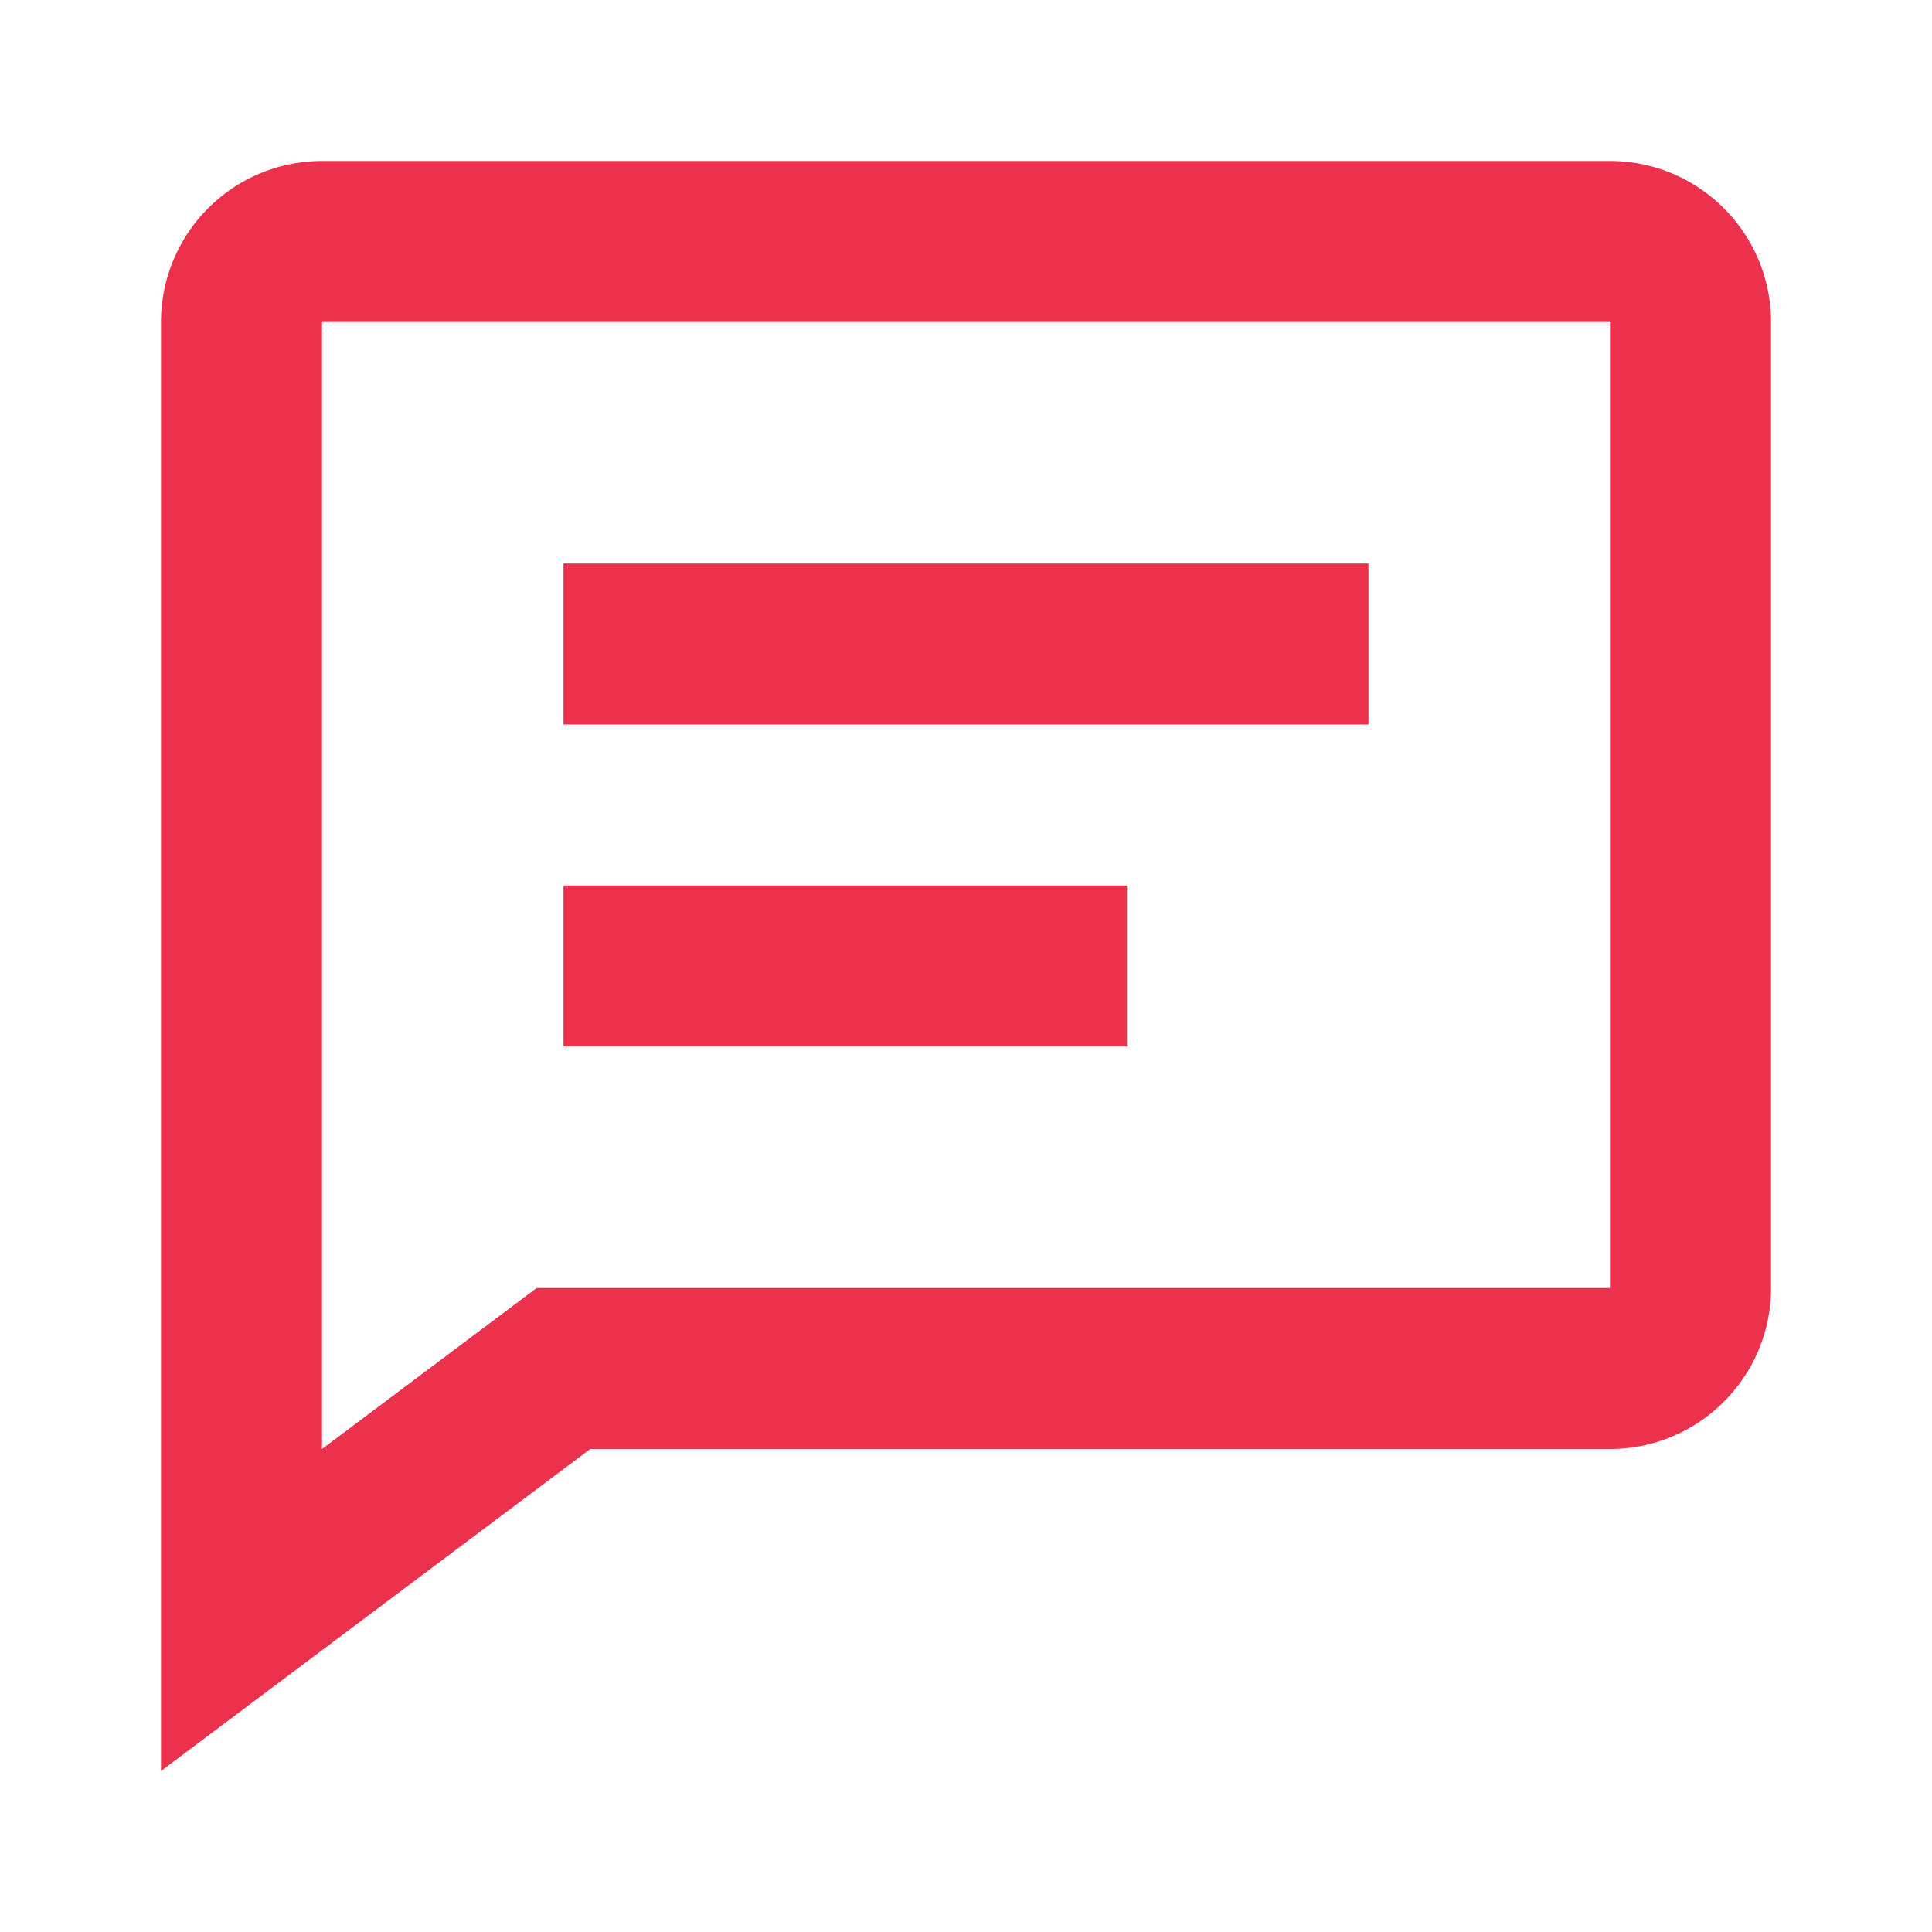 <svg width="37" height="37" fill="none" viewBox="0 0 37 37"><path d="M10.792 10.792h15.416v3.083H10.792v-3.083zm0 6.166h10.791v3.084H10.792v-3.084z" fill="#EC314D"/><path d="M30.833 3.083H6.167a3.086 3.086 0 00-3.084 3.084v27.75l8.222-6.167h19.528c1.7 0 3.084-1.383 3.084-3.083v-18.5c0-1.7-1.383-3.084-3.084-3.084zm0 21.584H10.278L6.167 27.75V6.167h24.666v18.5z" fill="#EC314D"/></svg>